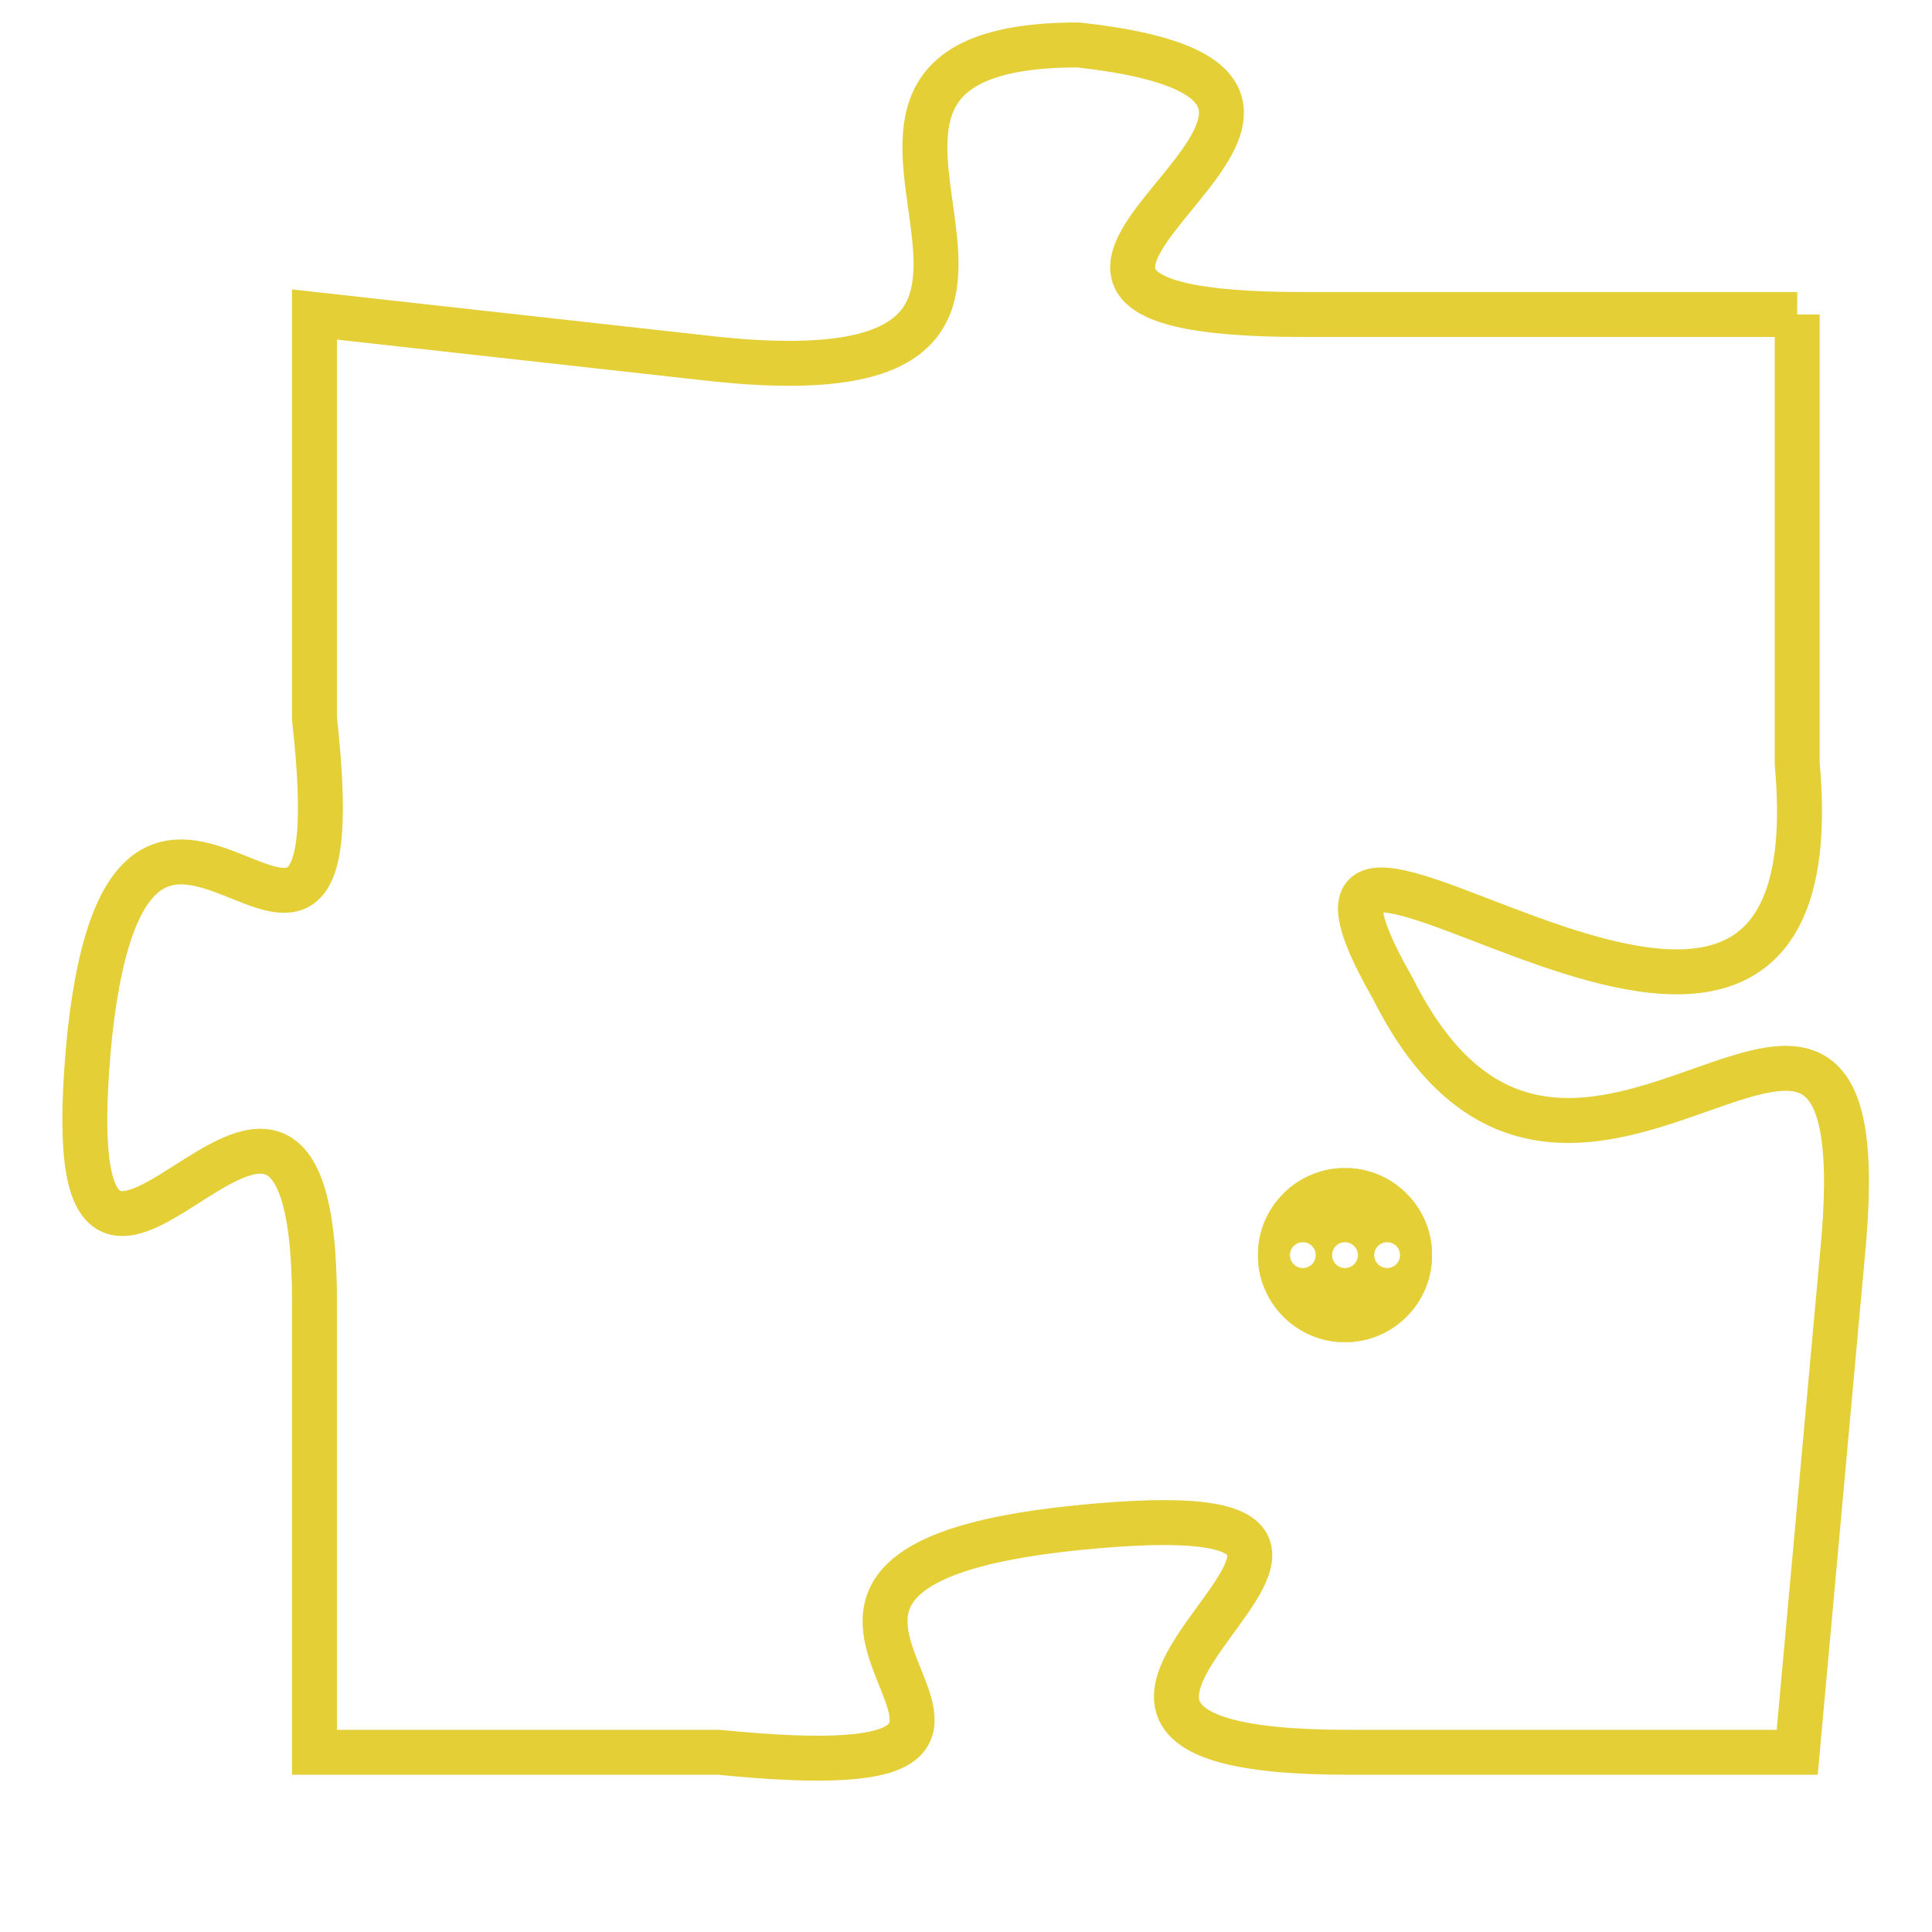 <svg version="1.1" xmlns="http://www.w3.org/2000/svg" xmlns:xlink="http://www.w3.org/1999/xlink" fill="transparent" x="0" y="0" width="350" height="350" preserveAspectRatio="xMinYMin slice"><style type="text/css">.links{fill:transparent;stroke: #E4CF37;}.links:hover{fill:#63D272; opacity:0.4;}</style><defs><g id="allt"><path id="t3562" d="M1749,864 L1738,864 C1728,864 1742,859 1733,858 C1725,858 1735,866 1725,865 L1716,864 1716,864 L1716,873 C1717,882 1712,871 1711,880 C1710,890 1716,877 1716,886 L1716,896 1716,896 L1725,896 C1735,897 1723,892 1733,891 C1743,890 1729,896 1739,896 L1749,896 1749,896 L1750,885 C1751,875 1744,887 1740,879 C1736,872 1750,885 1749,874 L1749,864"/></g><clipPath id="c" clipRule="evenodd" fill="transparent"><use href="#t3562"/></clipPath></defs><svg viewBox="1709 857 43 41" preserveAspectRatio="xMinYMin meet"><svg width="4380" height="2430"><g><image crossorigin="anonymous" x="0" y="0" href="https://nftpuzzle.license-token.com/assets/completepuzzle.svg" width="100%" height="100%" /><g class="links"><use href="#t3562"/></g></g></svg><svg x="1737" y="883" height="9%" width="9%" viewBox="0 0 330 330"><g><a xlink:href="https://nftpuzzle.license-token.com/" class="links"><title>See the most innovative NFT based token software licensing project</title><path fill="#E4CF37" id="more" d="M165,0C74.019,0,0,74.019,0,165s74.019,165,165,165s165-74.019,165-165S255.981,0,165,0z M85,190 c-13.785,0-25-11.215-25-25s11.215-25,25-25s25,11.215,25,25S98.785,190,85,190z M165,190c-13.785,0-25-11.215-25-25 s11.215-25,25-25s25,11.215,25,25S178.785,190,165,190z M245,190c-13.785,0-25-11.215-25-25s11.215-25,25-25 c13.785,0,25,11.215,25,25S258.785,190,245,190z"></path></a></g></svg></svg></svg>